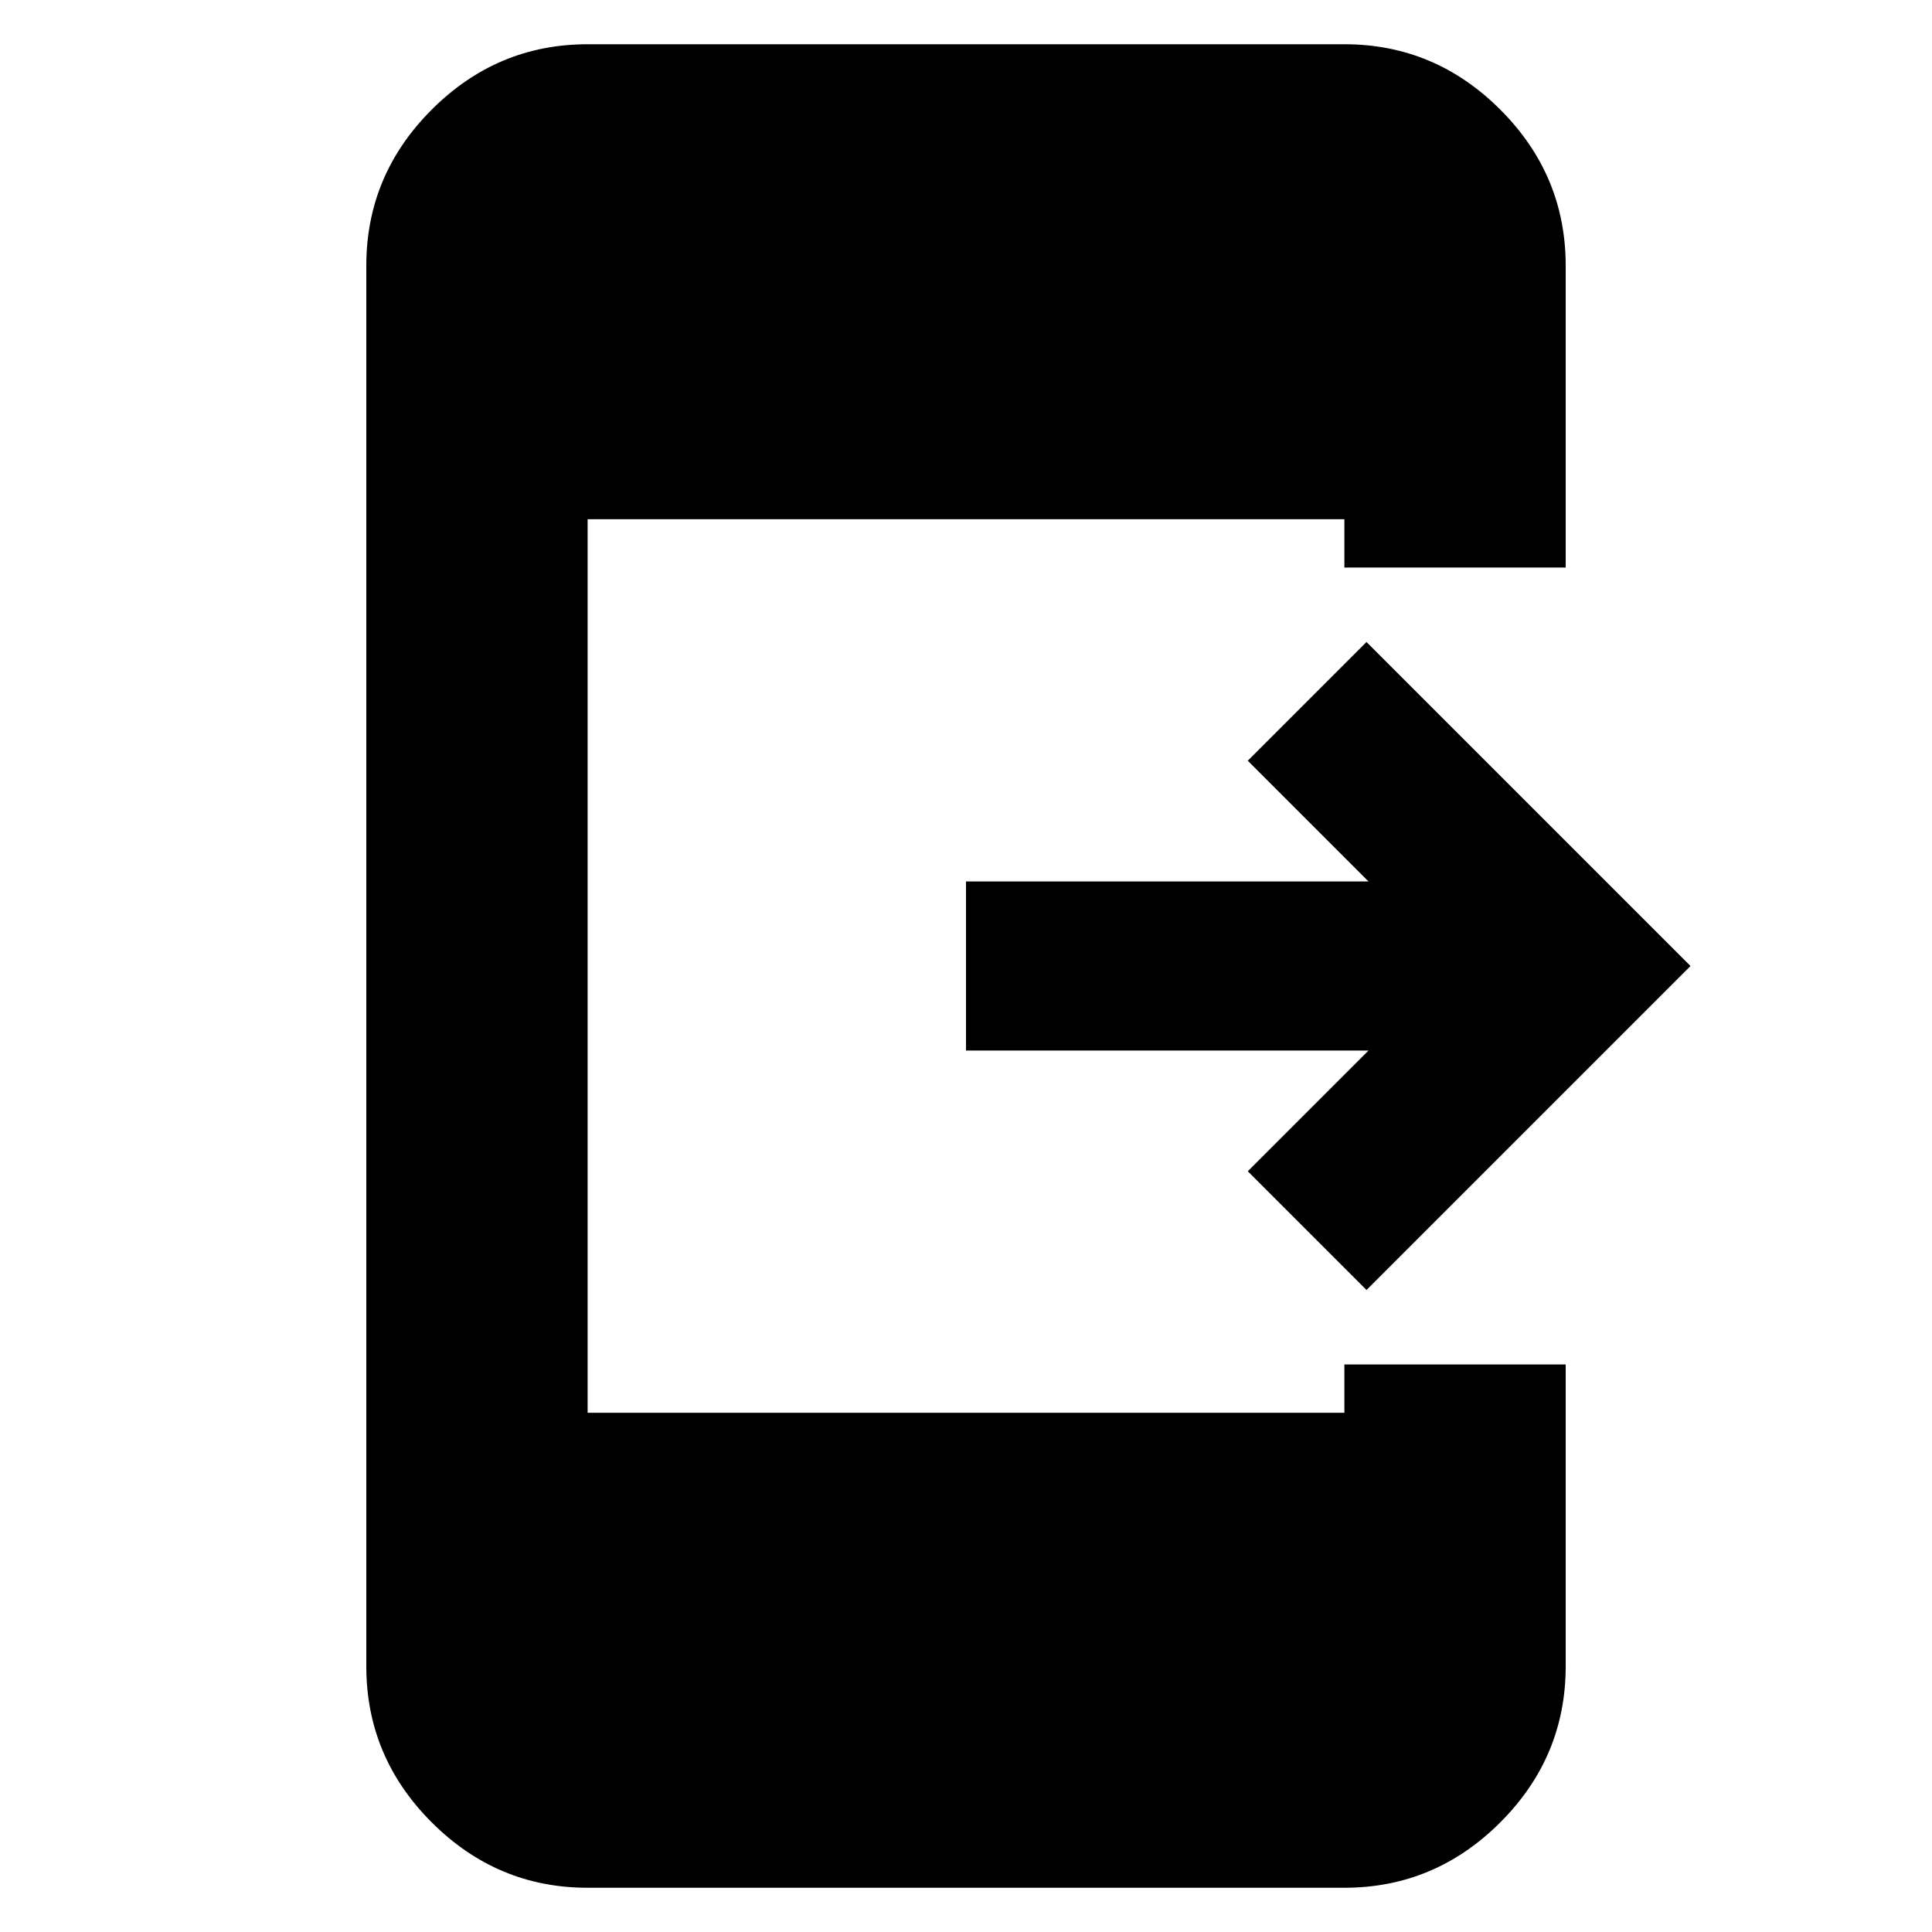 <svg xmlns="http://www.w3.org/2000/svg" height="20" width="20"><path d="m14.146 13.354-1.229-1.229 1.25-1.25H10v-1.75h4.167l-1.25-1.25 1.229-1.229L17.5 10Zm-8.063 6.188q-.937 0-1.614-.677t-.677-1.615V2.75q0-.938.677-1.615T6.083.458h7.834q.937 0 1.614.677t.677 1.615v3.125h-2.291v-.5H6.083v9.25h7.834v-.5h2.291v3.125q0 .938-.677 1.615t-1.614.677Z"/></svg>